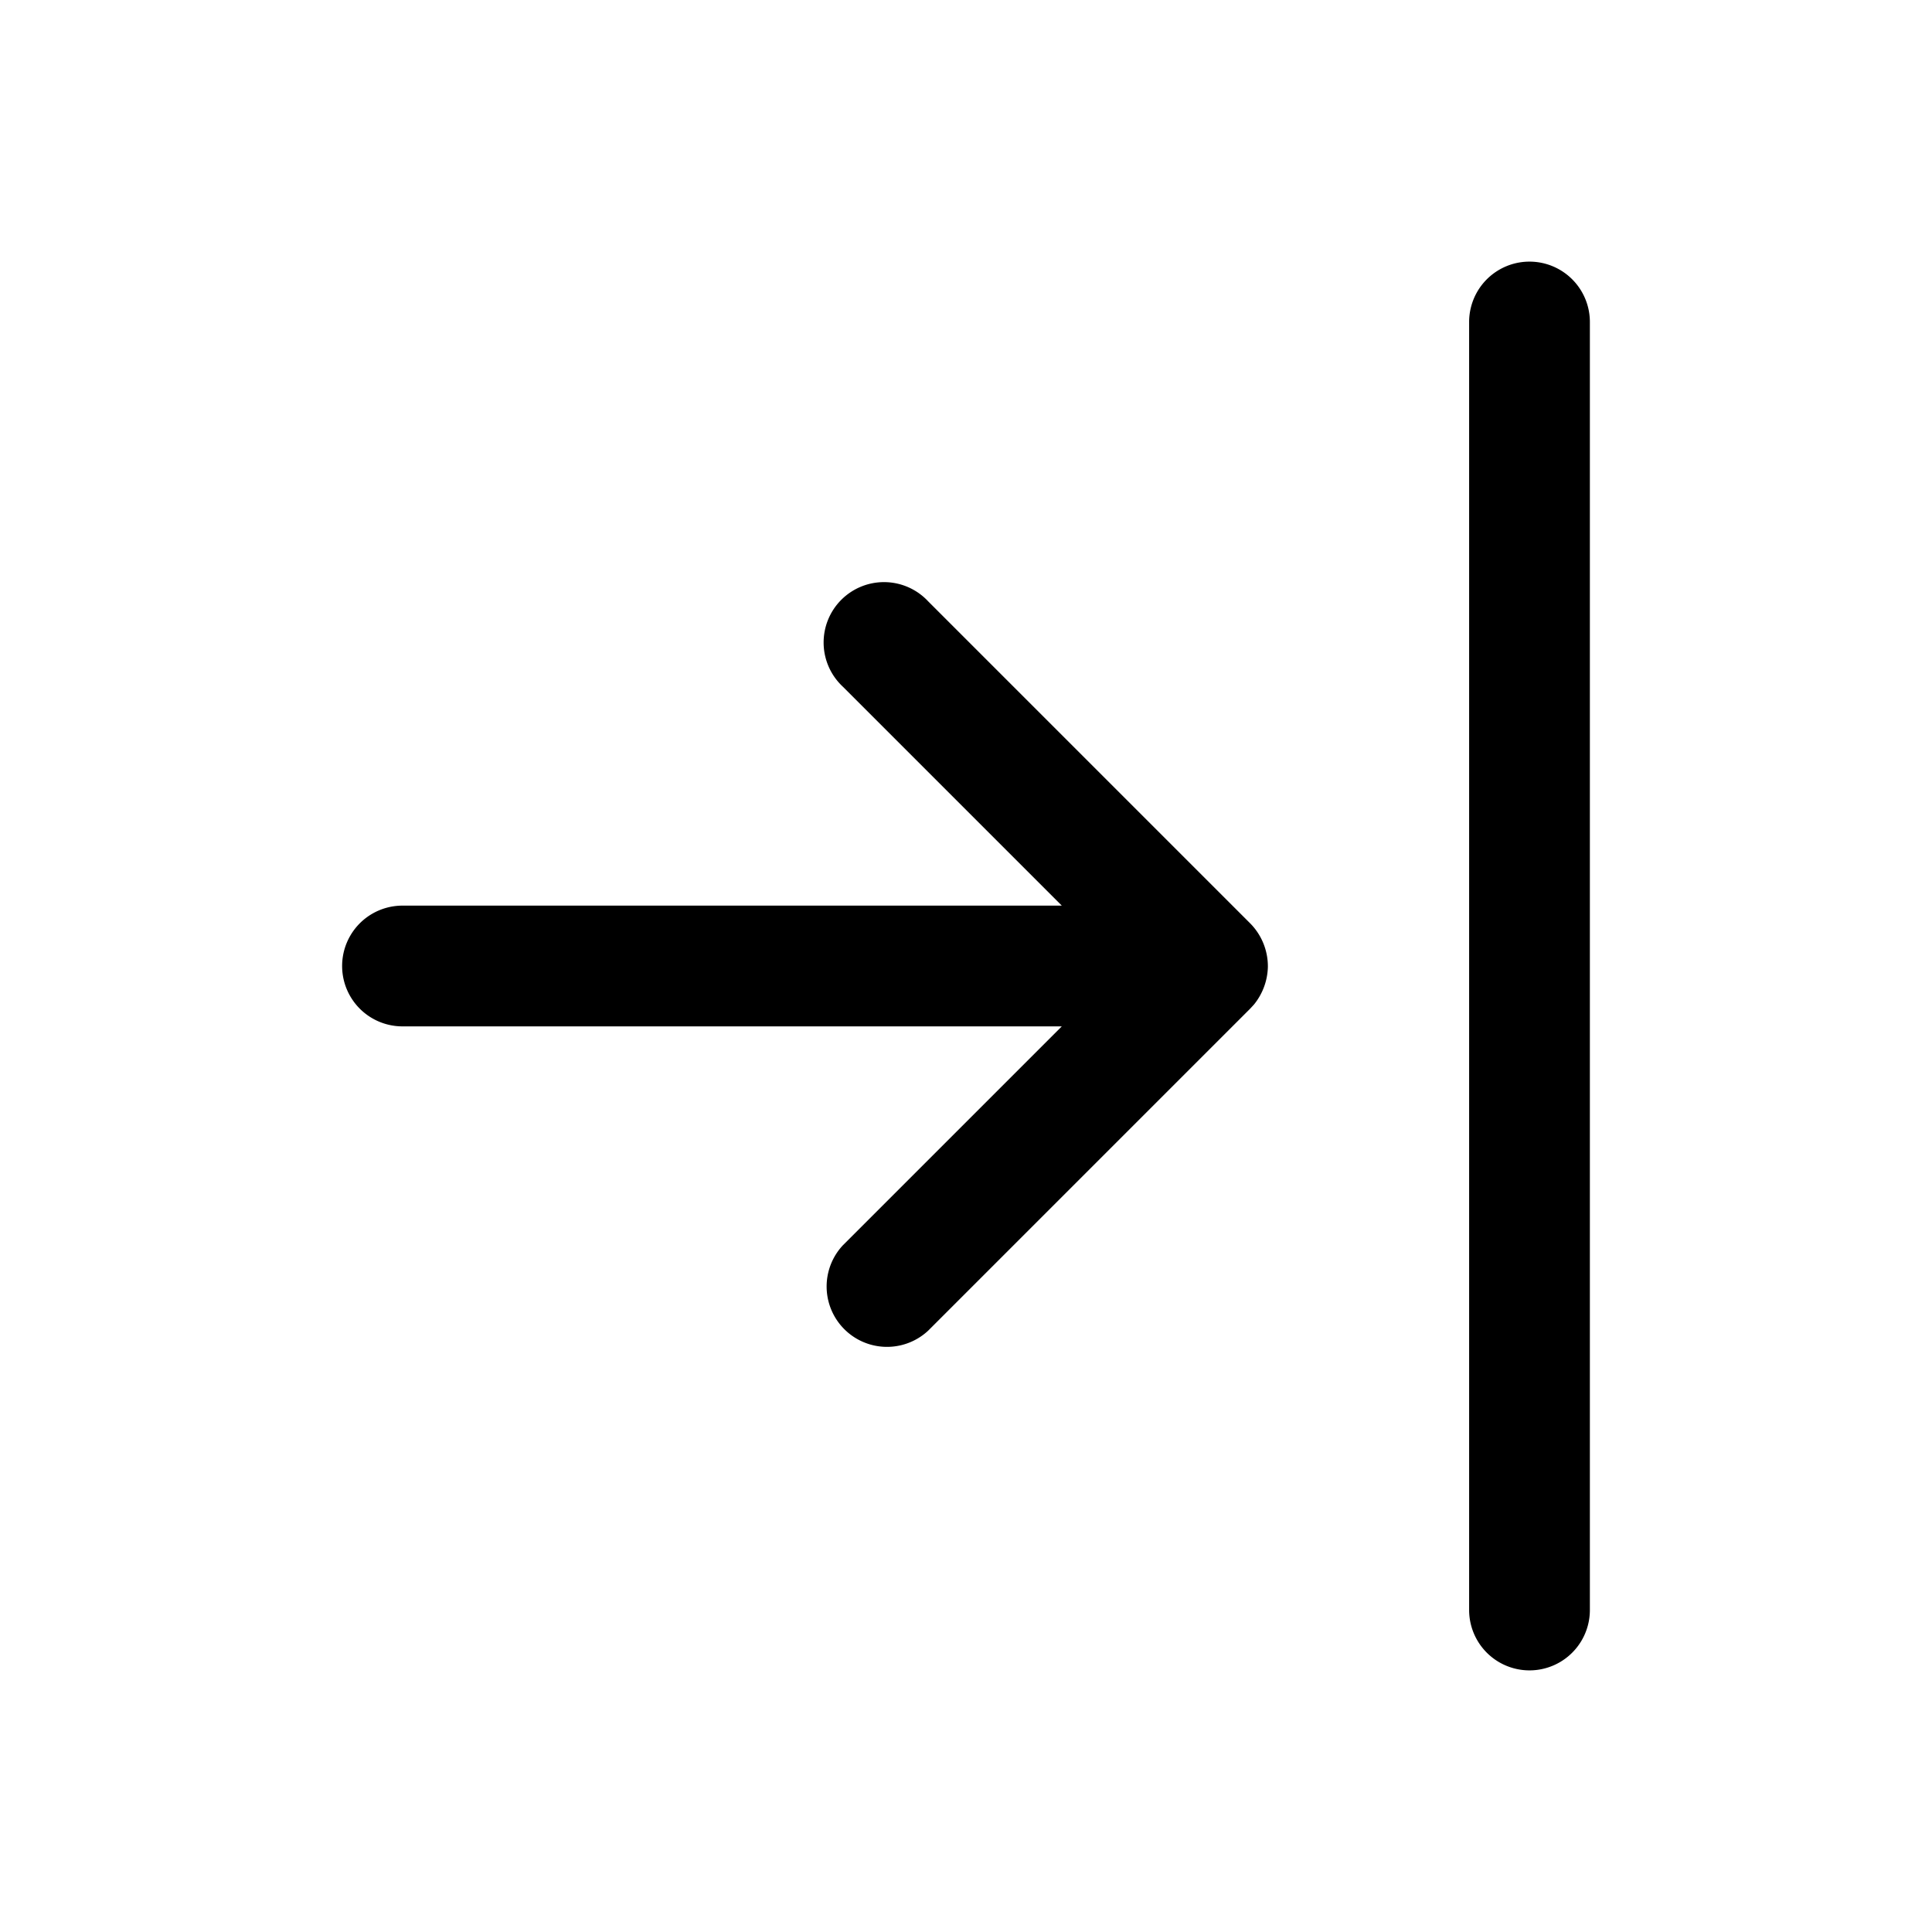 <svg xmlns="http://www.w3.org/2000/svg" viewBox="0 0 24 24"><path d="M18.25 4a.75.75 0 0 1 1.5 0v16a.75.75 0 0 1-1.5 0zM5 12.75h8.19l-2.72 2.72a.75.75 0 0 0 1.06 1.06l4-4 .047-.051a.77.77 0 0 0 .173-.468V12a.76.76 0 0 0-.22-.53l-4-4a.75.75 0 1 0-1.06 1.06l2.72 2.72H5a.75.75 0 0 0 0 1.5"/></svg>
